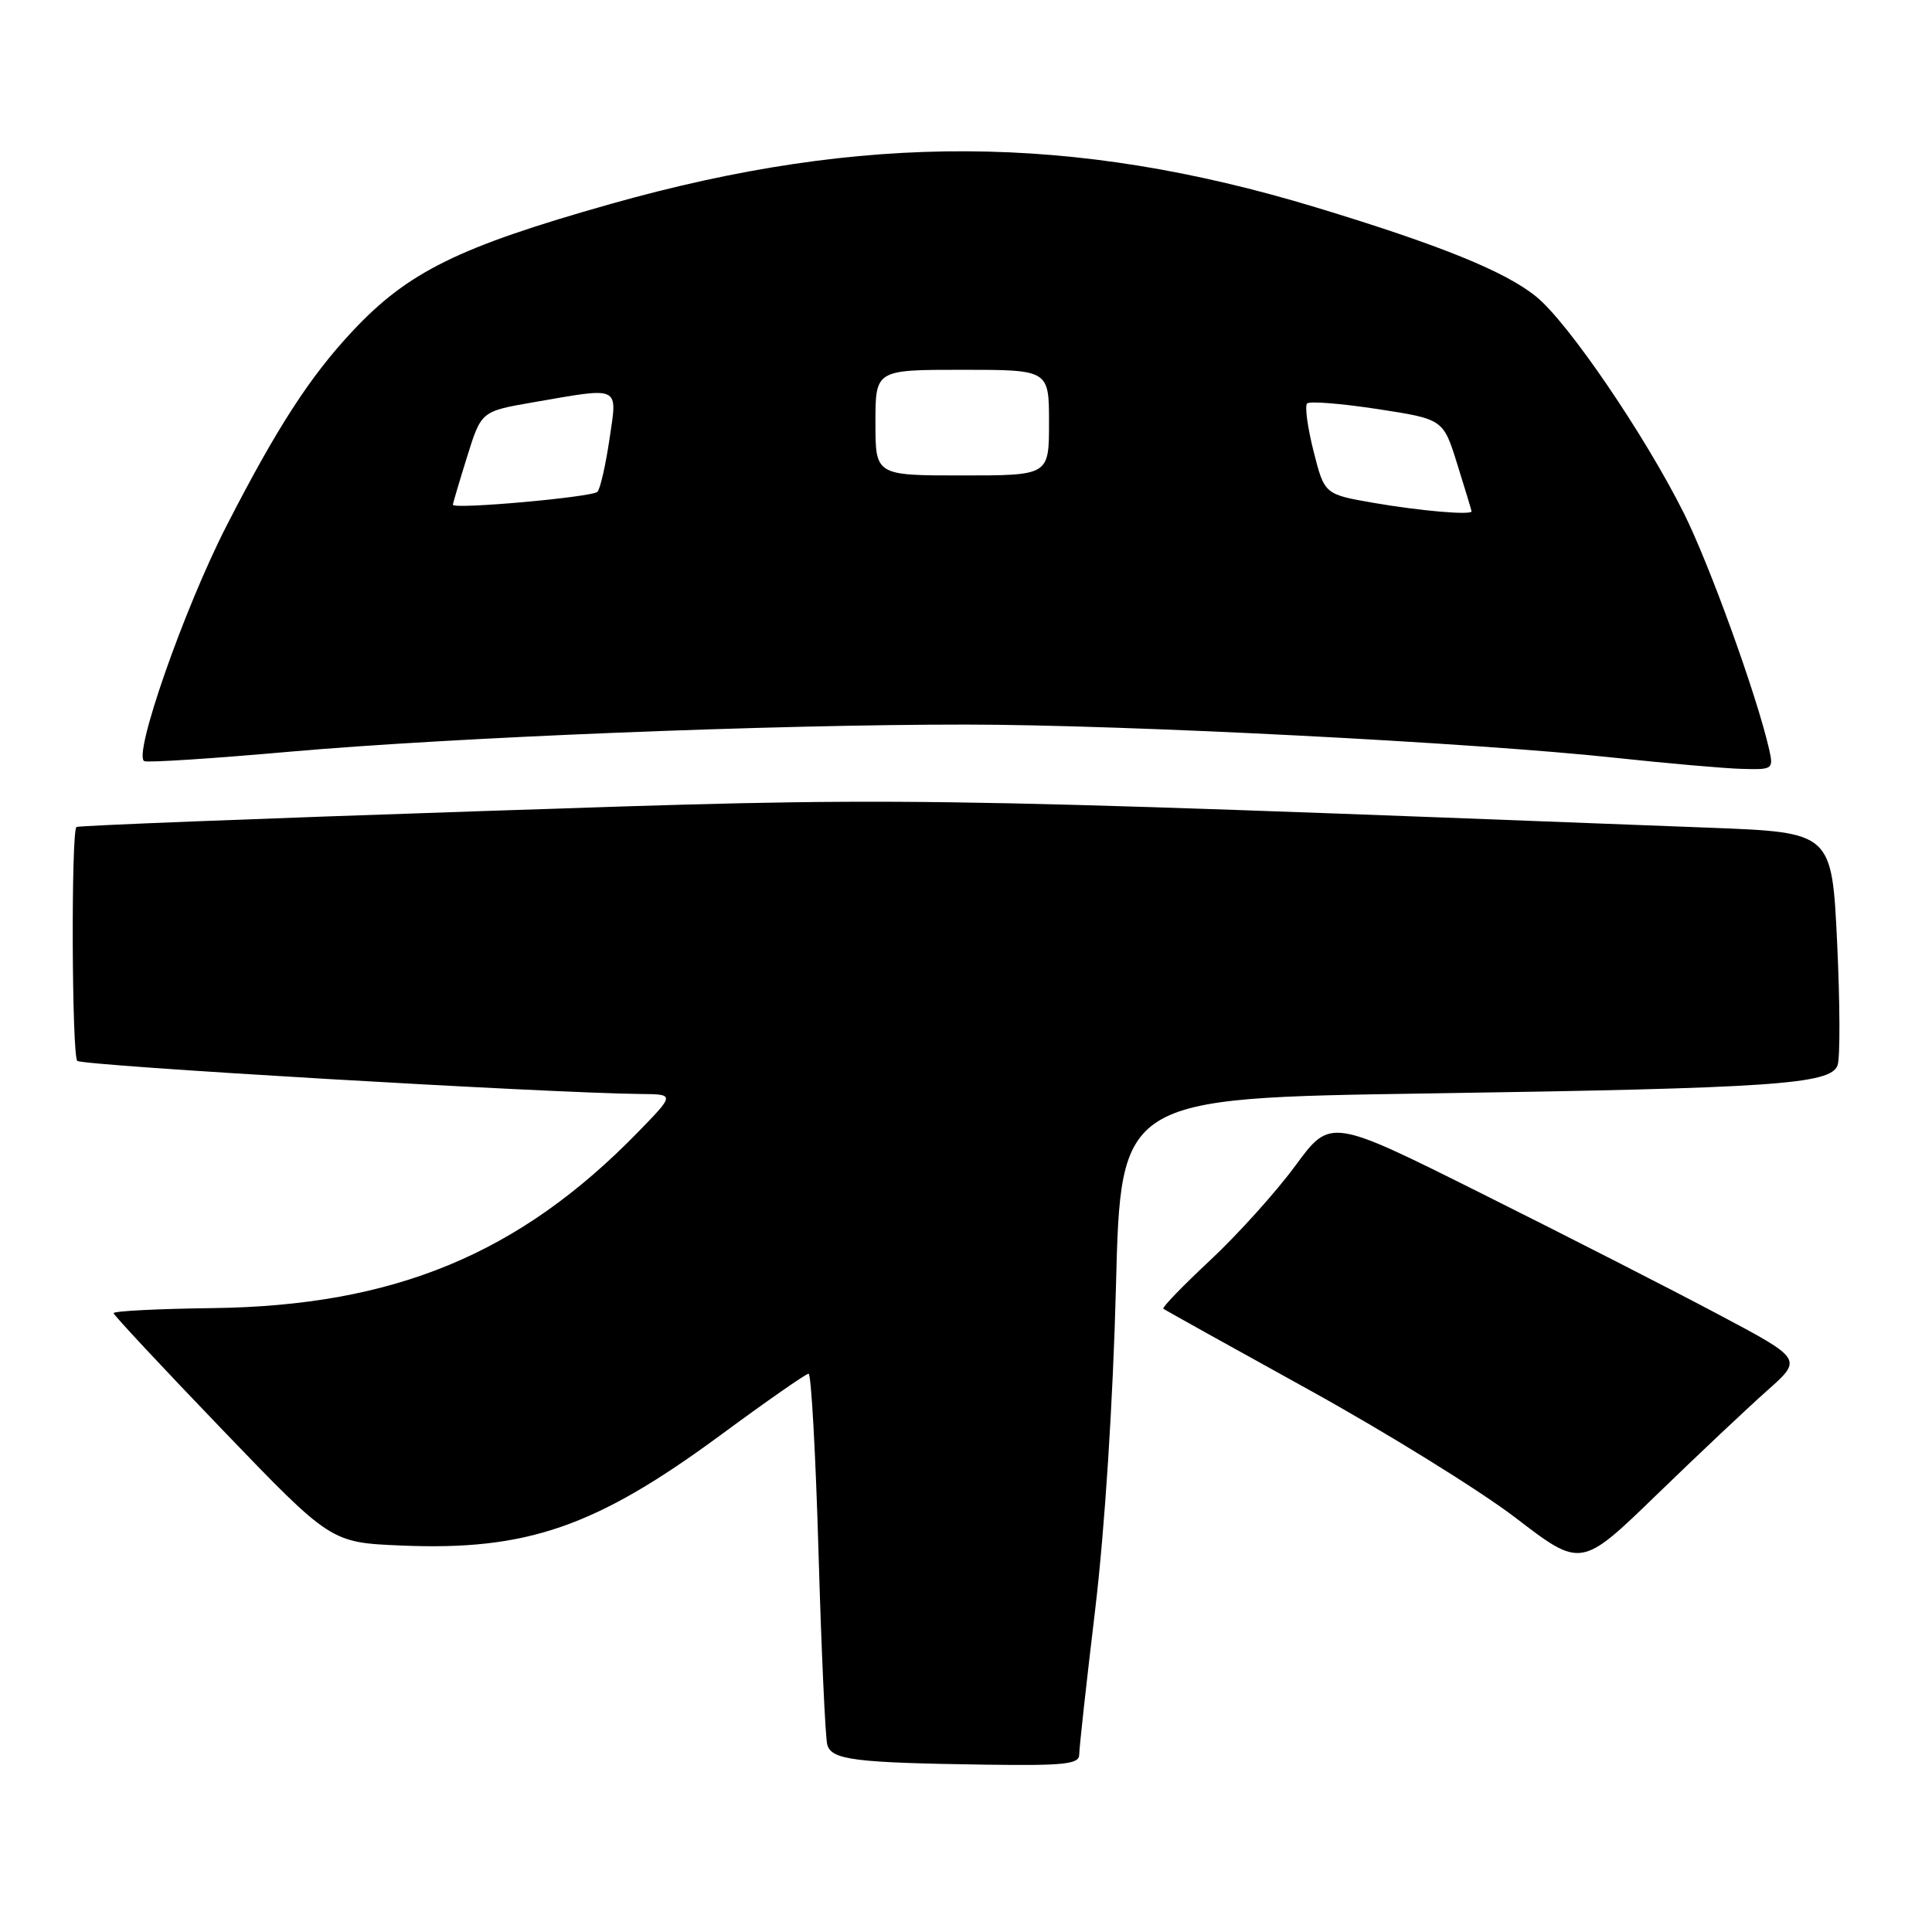 <?xml version="1.0" encoding="UTF-8" standalone="no"?>
<!DOCTYPE svg PUBLIC "-//W3C//DTD SVG 1.1//EN" "http://www.w3.org/Graphics/SVG/1.1/DTD/svg11.dtd" >
<svg xmlns="http://www.w3.org/2000/svg" xmlns:xlink="http://www.w3.org/1999/xlink" version="1.1" viewBox="0 0 256 256">
 <g >
 <path fill="currentColor"
d=" M 143.00 232.50 C 143.00 231.67 143.95 223.01 145.12 213.25 C 146.40 202.50 147.48 185.63 147.87 170.50 C 148.50 145.50 148.50 145.50 189.04 144.89 C 234.85 144.20 242.53 143.68 243.48 141.18 C 243.84 140.26 243.81 132.94 243.43 124.91 C 242.73 110.30 242.73 110.30 226.62 109.68 C 118.79 105.54 120.70 105.57 64.00 107.47 C 34.58 108.45 10.33 109.40 10.13 109.58 C 9.41 110.21 9.51 139.84 10.24 140.57 C 10.88 141.21 72.62 144.84 84.96 144.96 C 89.42 145.00 89.42 145.00 84.46 150.09 C 68.77 166.18 52.23 173.02 28.25 173.33 C 20.97 173.42 15.03 173.72 15.05 174.00 C 15.08 174.28 21.57 181.23 29.47 189.45 C 43.84 204.40 43.84 204.40 53.17 204.79 C 69.80 205.50 78.94 202.34 95.50 190.14 C 101.55 185.68 106.79 182.03 107.14 182.02 C 107.49 182.01 108.08 192.69 108.46 205.75 C 108.84 218.81 109.36 230.26 109.62 231.19 C 110.19 233.20 113.22 233.58 130.75 233.83 C 141.06 233.97 143.00 233.76 143.00 232.50 Z  M 234.18 184.24 C 238.86 180.09 238.86 180.09 227.68 174.16 C 221.53 170.89 207.45 163.70 196.39 158.18 C 176.29 148.13 176.29 148.13 171.66 154.44 C 169.11 157.91 164.05 163.53 160.41 166.94 C 156.77 170.34 153.95 173.25 154.15 173.41 C 154.34 173.57 162.98 178.38 173.34 184.10 C 183.70 189.82 196.08 197.49 200.84 201.13 C 209.50 207.77 209.50 207.77 219.50 198.08 C 225.00 192.75 231.61 186.52 234.18 184.24 Z  M 234.41 99.25 C 232.78 92.11 226.53 74.82 223.11 67.98 C 217.94 57.65 207.87 42.86 203.62 39.36 C 199.54 36.00 190.92 32.50 174.38 27.48 C 142.15 17.71 114.36 17.58 80.90 27.03 C 60.74 32.73 54.05 36.03 46.69 43.90 C 41.04 49.94 36.68 56.68 30.02 69.67 C 24.35 80.74 17.53 100.29 19.14 100.86 C 19.70 101.06 28.33 100.50 38.33 99.61 C 60.02 97.70 102.35 96.00 128.00 96.01 C 148.99 96.02 195.32 98.39 214.00 100.41 C 220.88 101.15 228.42 101.81 230.77 101.88 C 234.93 102.00 235.02 101.93 234.41 99.25 Z  M 182.00 66.63 C 175.50 65.50 175.50 65.50 174.05 59.78 C 173.26 56.64 172.87 53.79 173.20 53.46 C 173.53 53.13 177.72 53.47 182.52 54.20 C 191.24 55.54 191.24 55.54 193.10 61.52 C 194.13 64.81 194.98 67.61 194.99 67.75 C 195.02 68.29 188.17 67.70 182.00 66.63 Z  M 60.01 66.88 C 60.02 66.67 60.87 63.80 61.90 60.50 C 63.77 54.50 63.77 54.50 70.64 53.31 C 82.37 51.28 81.82 51.01 80.75 58.25 C 80.24 61.69 79.53 64.80 79.16 65.17 C 78.46 65.88 59.99 67.53 60.01 66.88 Z  M 116.00 56.00 C 116.00 49.00 116.00 49.00 127.50 49.00 C 139.00 49.00 139.00 49.00 139.00 56.00 C 139.00 63.00 139.00 63.00 127.50 63.00 C 116.00 63.00 116.00 63.00 116.00 56.00 Z "/>
</g>
</svg>